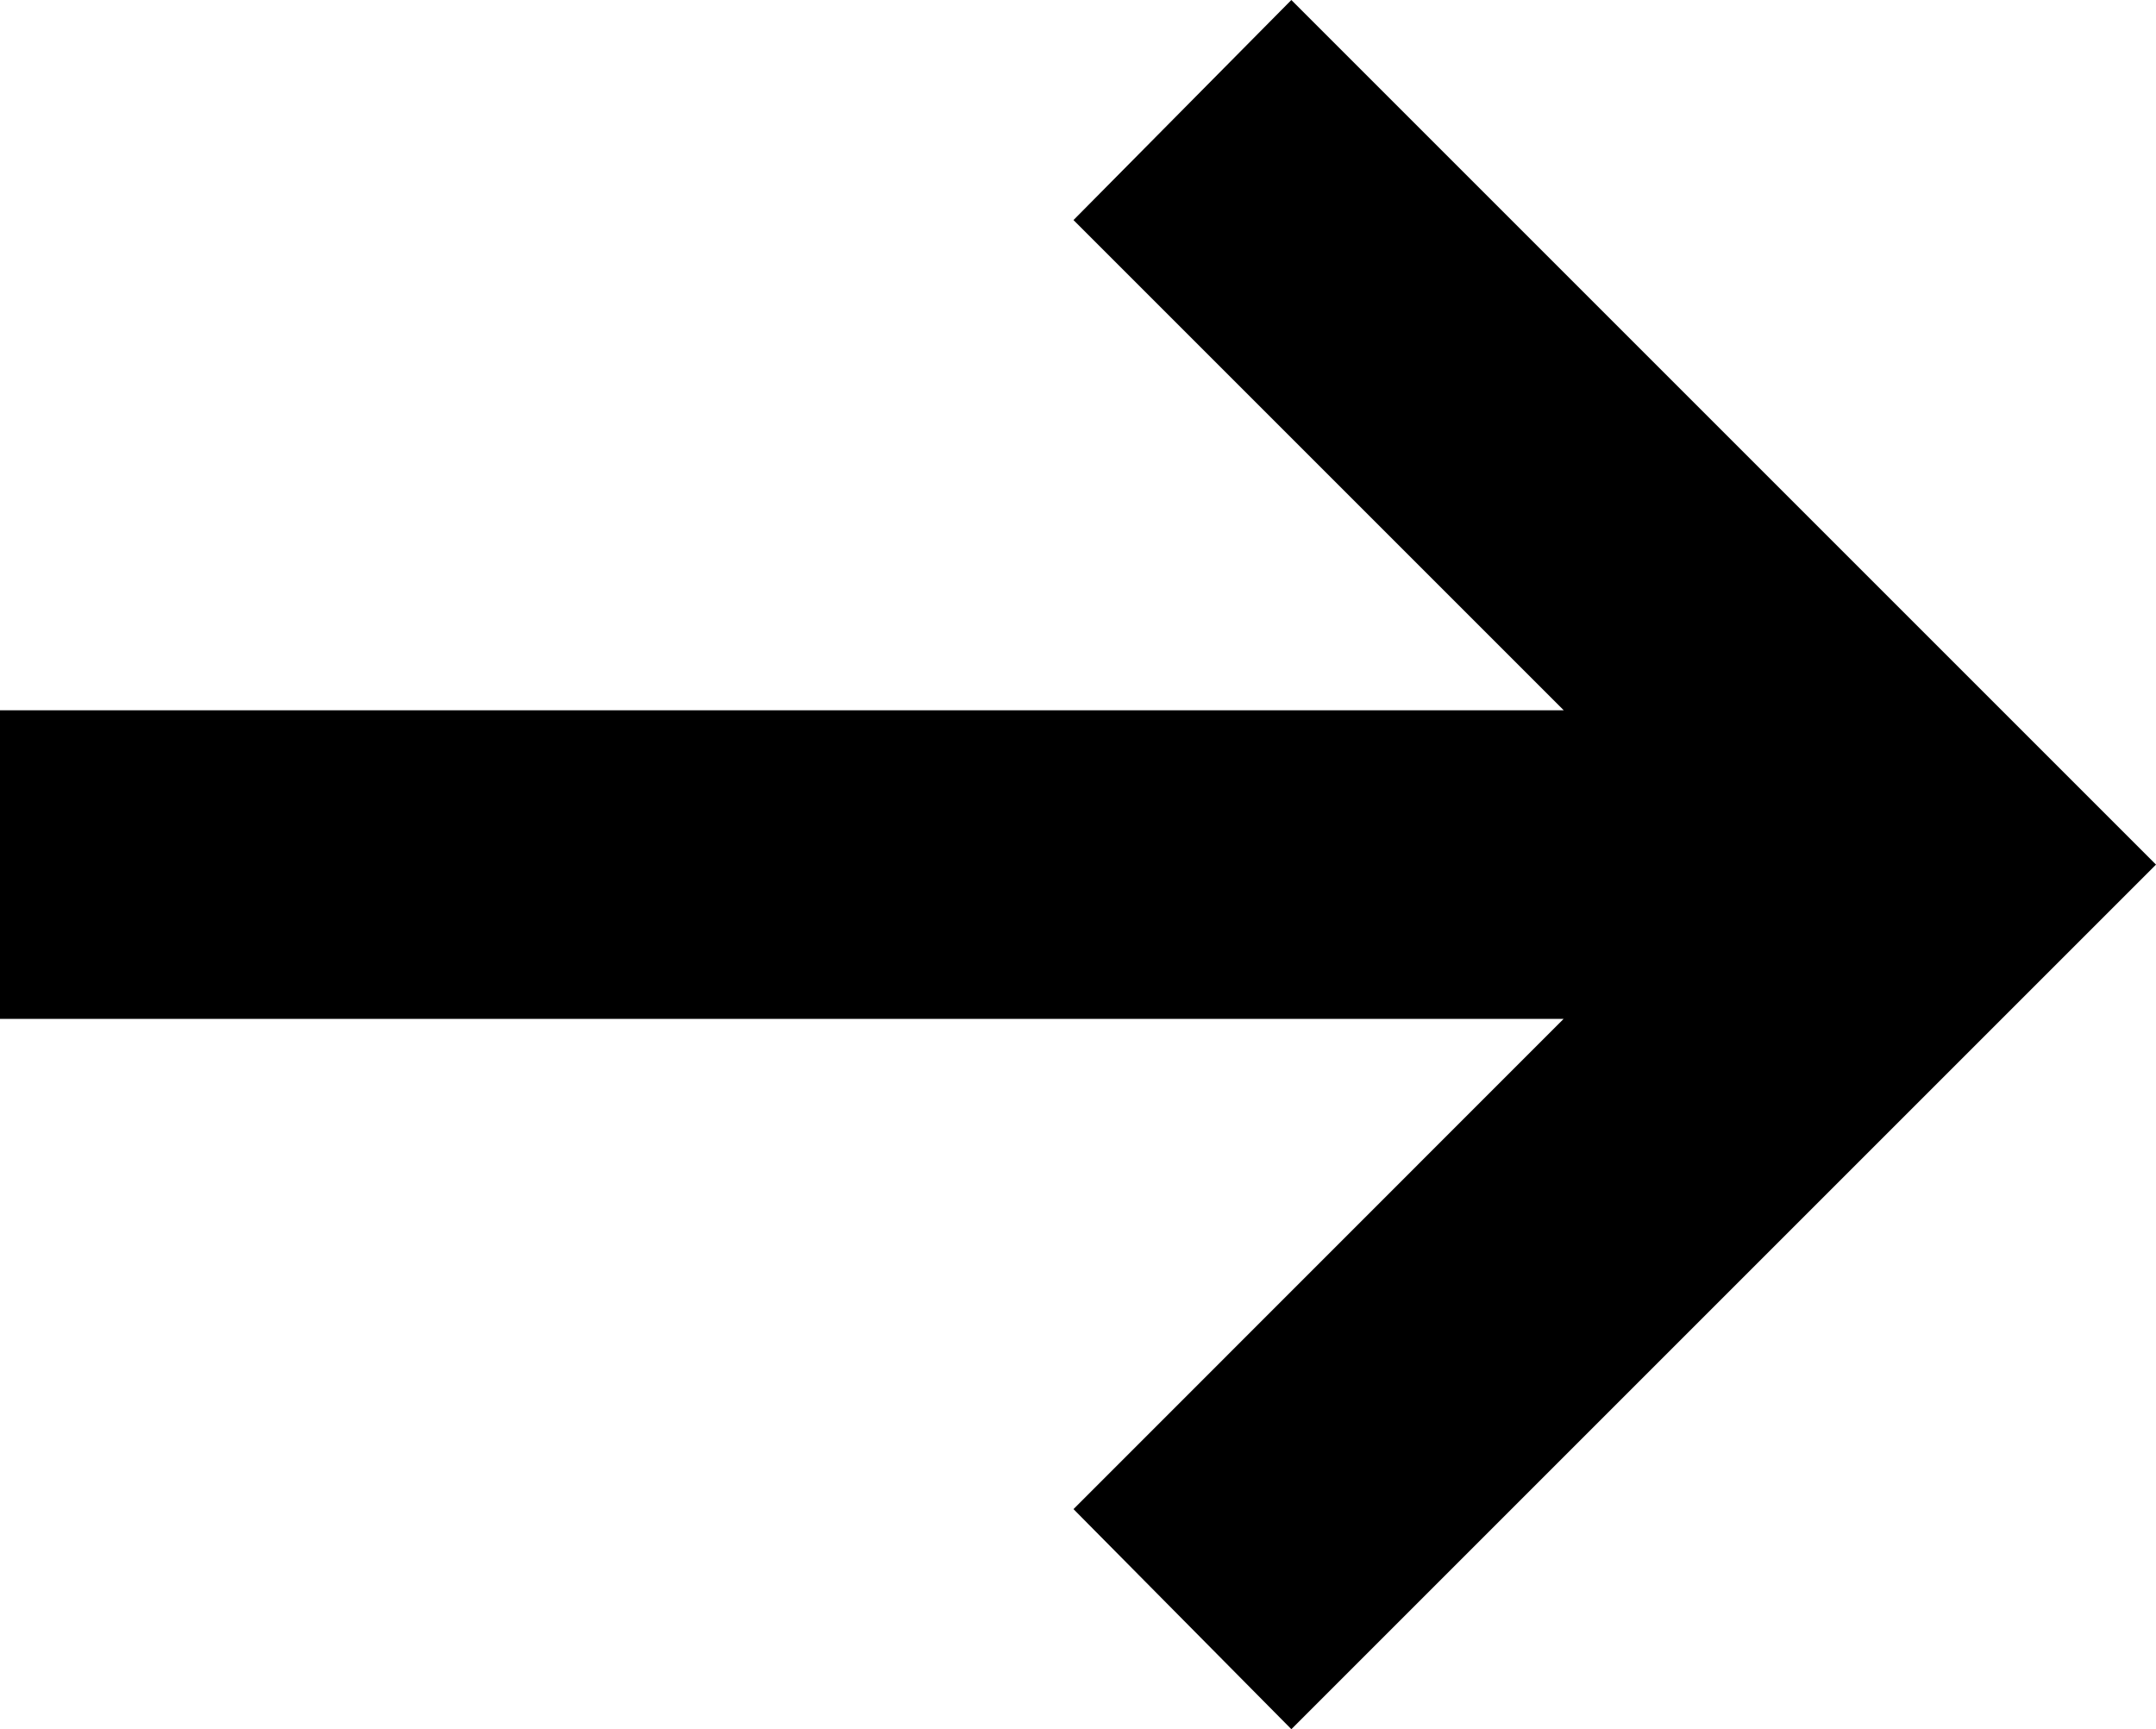 <svg xmlns="http://www.w3.org/2000/svg" width="14.587" height="11.7" viewBox="0 0 14.587 11.7"><g transform="translate(-2.5 -11.9)"><path d="M11.237,11.9,9.763,13.389l3.317,3.317H2.5v2.088H13.079L9.763,22.111,11.237,23.6l5.85-5.85Z"/></g></svg>